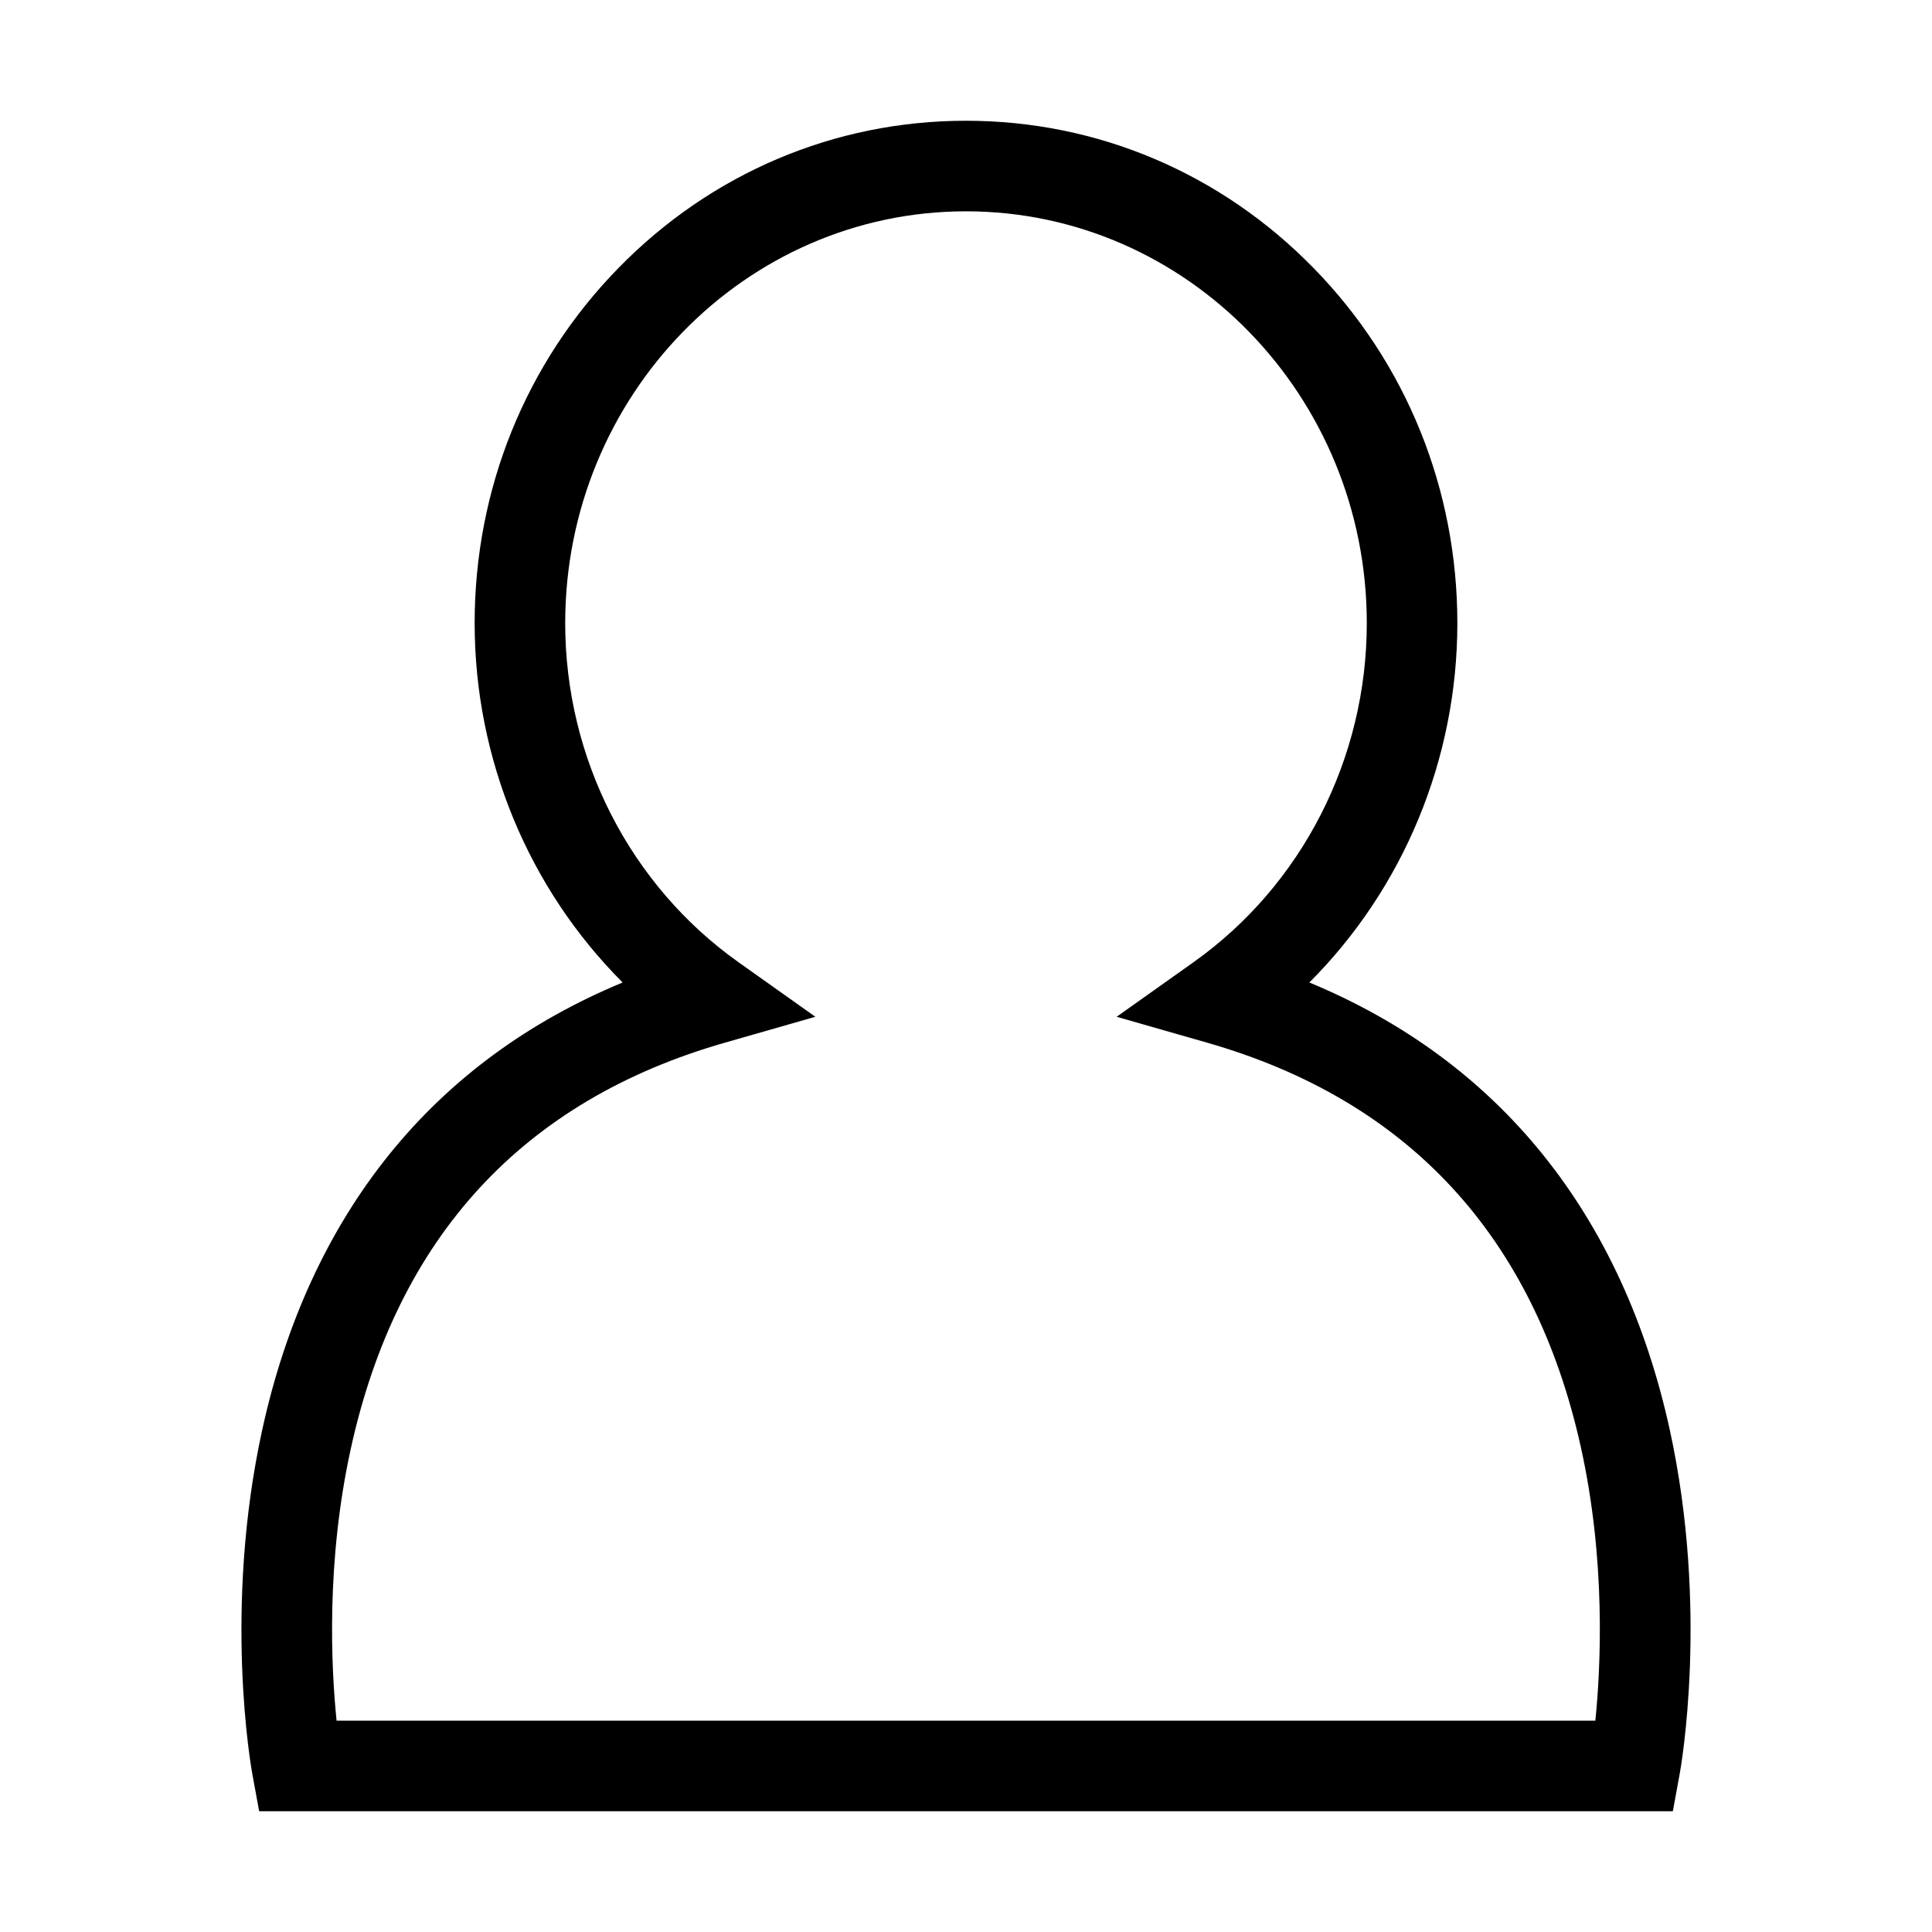 <?xml version="1.0" encoding="utf-8"?>
<!-- Generator: Adobe Illustrator 14.0.0, SVG Export Plug-In . SVG Version: 6.00 Build 43363)  -->
<!DOCTYPE svg PUBLIC "-//W3C//DTD SVG 1.1//EN" "http://www.w3.org/Graphics/SVG/1.1/DTD/svg11.dtd">
<svg version="1.1" id="Ebene_1" xmlns="http://www.w3.org/2000/svg" xmlns:xlink="http://www.w3.org/1999/xlink" x="0px" y="0px"
	 width="1024px" height="1024px" viewBox="0 0 1024 1024" enable-background="new 0 0 1024 1024" xml:space="preserve">
<path  d="M884.989,757.726c-12.443-56.842-35.098-105.925-67.331-145.883
	c-32.128-39.826-73.609-70.357-123.676-91.102c49.725-49.712,78.446-118.226,78.446-190.456c0-71.017-27.017-137.813-76.072-188.083
	C647.146,91.772,581.674,64,512,64c-69.674,0-135.146,27.773-184.357,78.202c-49.055,50.271-76.071,117.067-76.071,188.083
	c0,72.229,28.722,140.743,78.445,190.456c-50.066,20.744-91.548,51.275-123.675,91.102c-32.234,39.958-54.887,89.041-67.331,145.884
	c-20.841,95.2-5.906,179.077-5.26,182.601L137.357,960h749.285l3.606-19.673C890.896,936.804,905.83,852.927,884.989,757.726z
	 M845.575,912H178.394c-2.891-28.387-5.622-84.043,7.506-144.009c24.573-112.252,91.276-184.7,198.255-215.334l48-13.744
	l-40.715-28.899c-57.525-40.831-91.868-108.019-91.868-179.728C299.572,209.922,394.867,112,512,112
	c117.134,0,212.429,97.922,212.429,218.286c0,71.709-34.344,138.897-91.87,179.728l-40.716,28.899l48.001,13.744
	c106.52,30.502,173.12,102.484,197.95,213.948C851.208,826.822,848.469,883.3,845.575,912z"/>
</svg>
